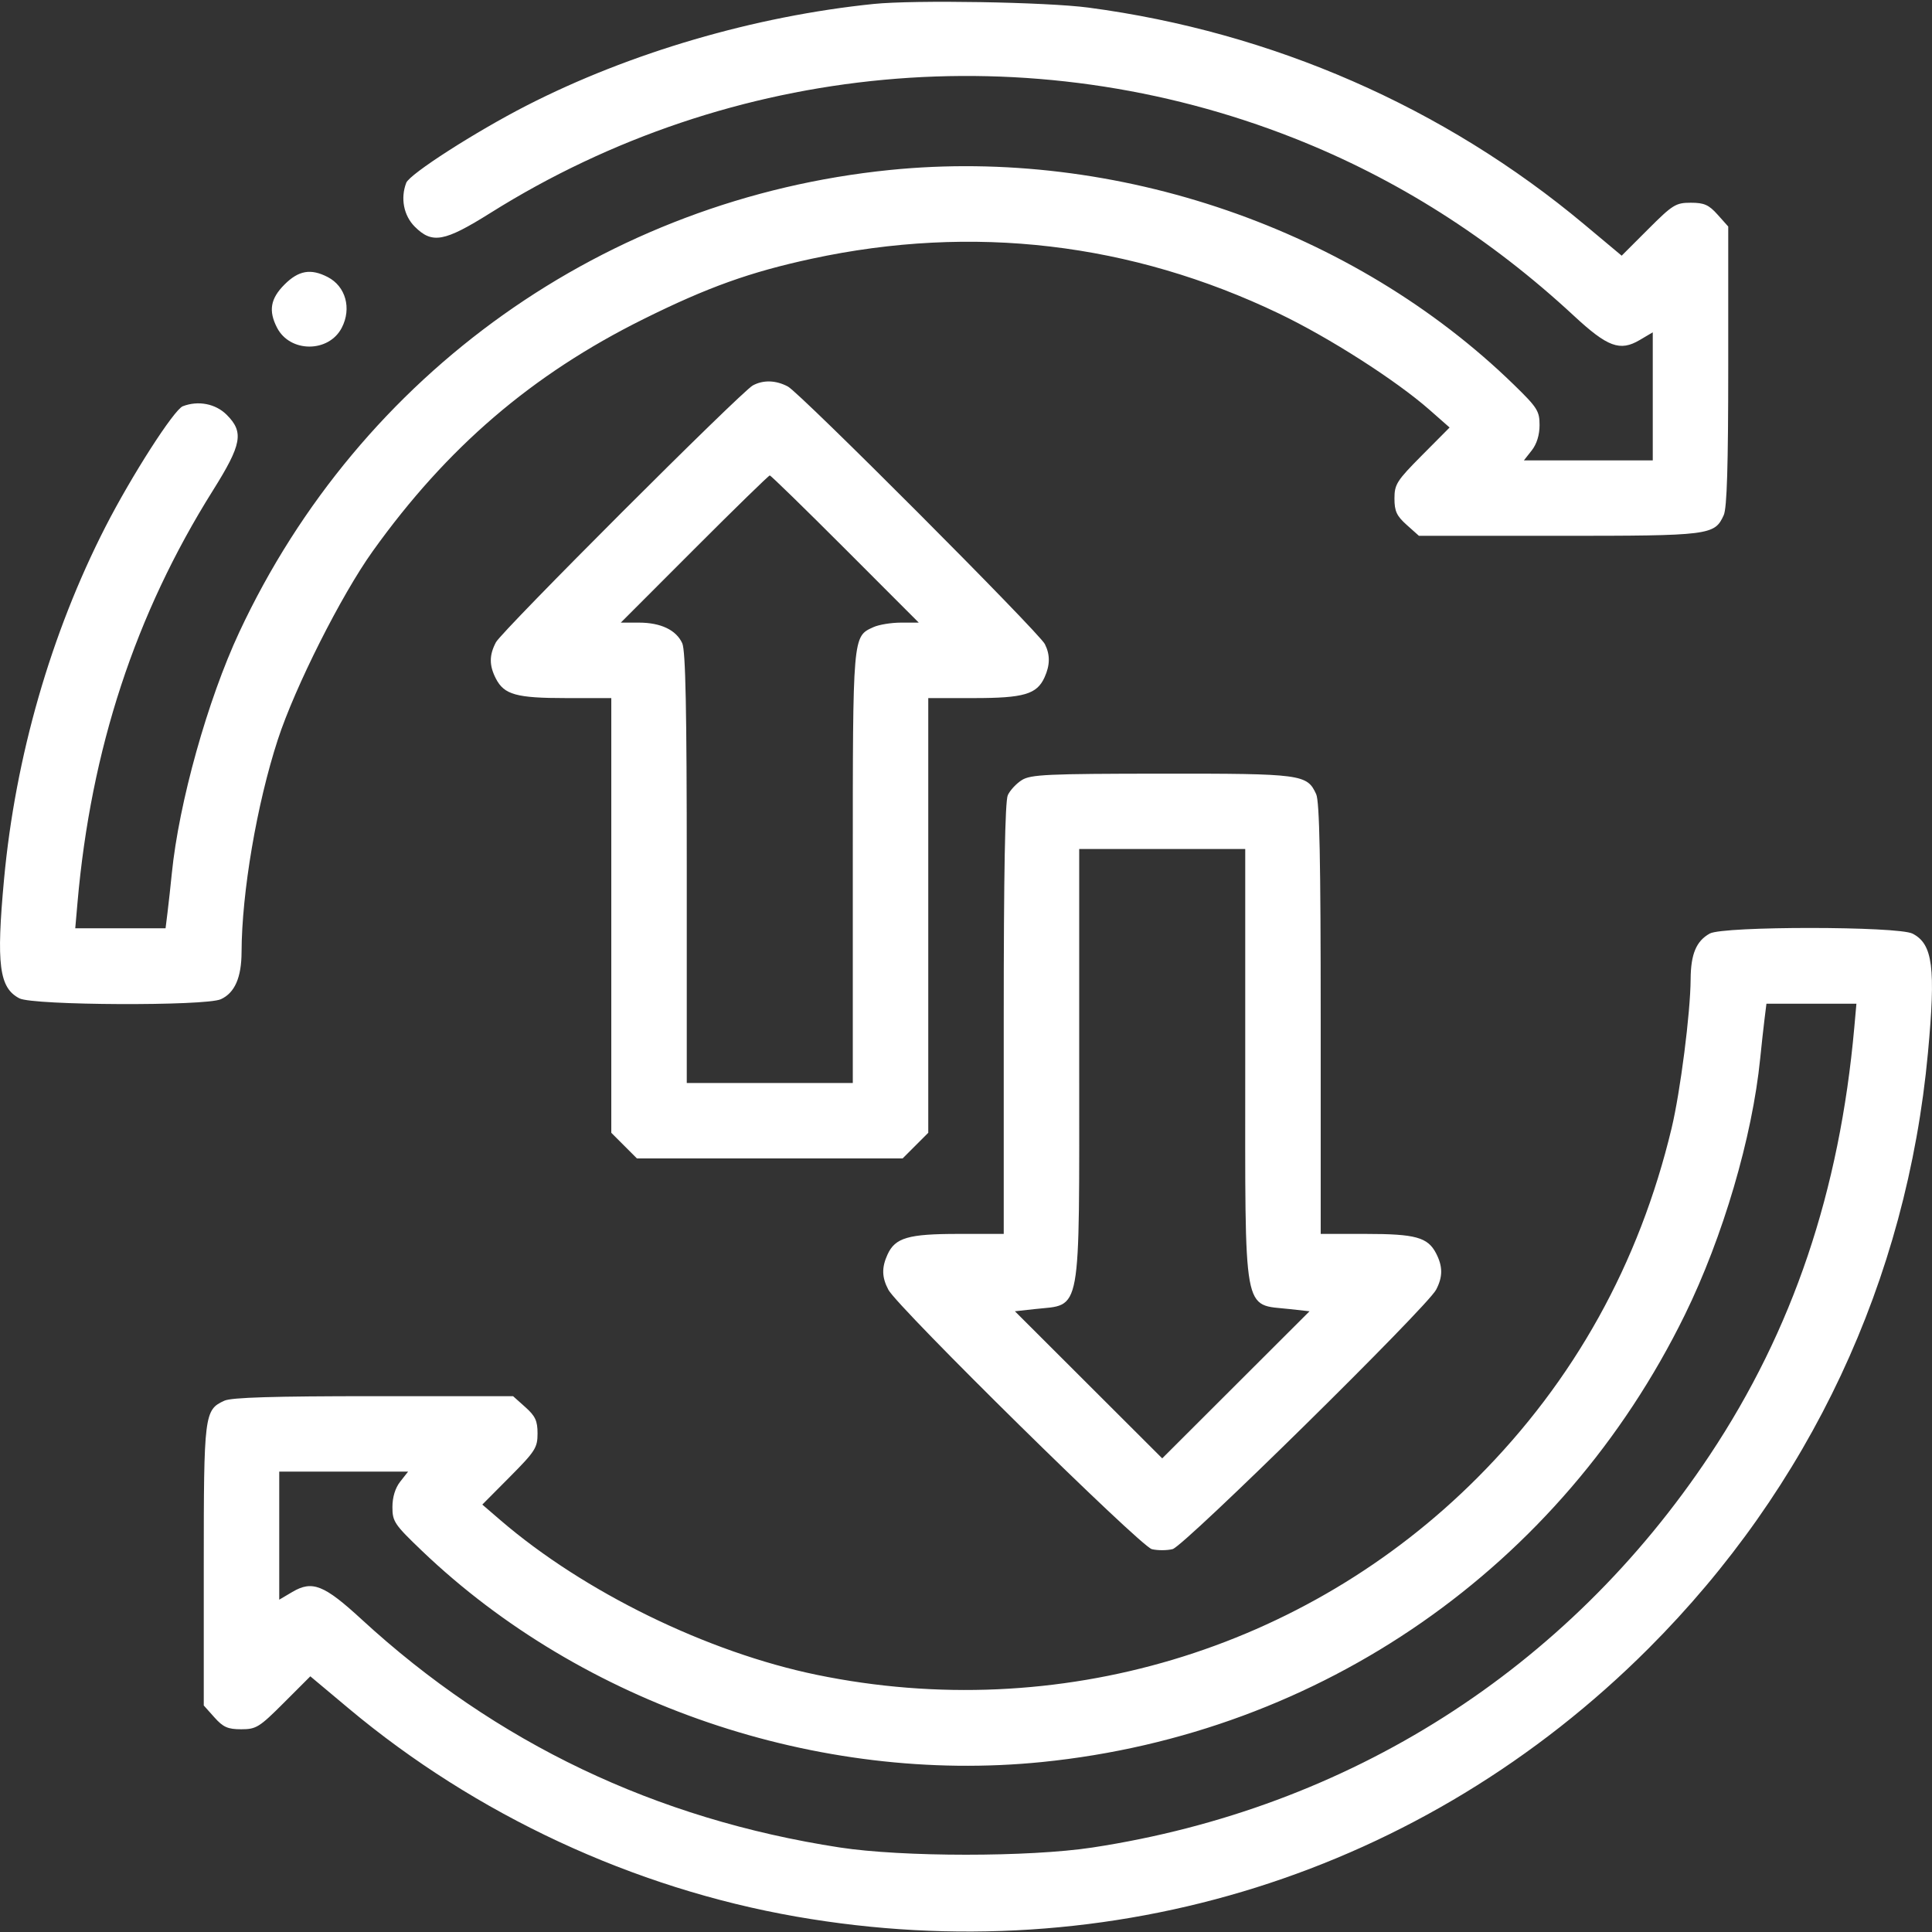 <svg width="512" height="512" viewBox="0 0 512 512" fill="none" xmlns="http://www.w3.org/2000/svg">
<rect x="0" y="0" width="512" height="512" fill="#333333" stroke="none"/>
<path fill-rule="evenodd" clip-rule="evenodd" d="M231.5 1.051C199.966 4.287 166.957 13.949 139.603 27.949C126.059 34.882 108.553 46.116 107.658 48.45C106.088 52.539 106.985 57.138 109.923 60.077C114.533 64.686 117.745 64.1 130 56.413C193.857 16.358 273.014 9.013 343 36.649C370.152 47.371 394.882 63.072 417.125 83.711C426.03 91.975 429.323 93.187 434.524 90.118L438 88.067V105.034V122H420.927H403.855L405.927 119.365C407.254 117.678 408 115.264 408 112.653C408 108.936 407.405 107.997 401.25 102.004C358.773 60.643 295.898 38.989 235.856 45.044C160.564 52.637 95.514 98.829 63.433 167.481C55.019 185.486 47.411 212.689 45.529 231.5C45.199 234.8 44.692 239.412 44.403 241.75L43.877 246H31.911H19.944L20.534 239.25C24.084 198.58 35.837 162.79 56.411 130C64.1 117.745 64.687 114.533 60.077 109.923C57.138 106.985 52.539 106.088 48.45 107.658C46.116 108.553 34.882 126.059 27.949 139.603C13.494 167.845 4.081 200.555 1.073 233C-1.022 255.596 -0.222 261.8 5.145 264.575C8.788 266.459 54.466 266.656 58.528 264.805C62.21 263.128 63.997 259.055 64.017 252.3C64.064 236.513 68.073 213.03 73.628 196C78.174 182.061 90.41 157.766 98.766 146.087C118.475 118.539 140.97 99.251 170.5 84.578C187.494 76.135 198.743 72.099 215.144 68.562C257.783 59.367 299.735 64.298 339 83.119C352.246 89.469 369.982 100.817 378.829 108.603L384.158 113.294L376.852 120.649C370.161 127.385 369.545 128.35 369.545 132.105C369.545 135.466 370.13 136.727 372.789 139.102L376.032 142H413.065C453.236 142 454.377 141.857 456.805 136.528C457.663 134.646 458 123.477 458 96.969V60.032L455.184 56.879C452.853 54.271 451.627 53.727 448.079 53.727C444.101 53.727 443.281 54.237 436.775 60.742L429.76 67.758L419.827 59.452C382.686 28.395 337.185 8.497 288.5 2.021C277.341 0.537 242.319 -0.059 231.5 1.051ZM75.4 75.4C71.659 79.141 71.103 82.364 73.425 86.855C76.867 93.51 87.133 93.51 90.575 86.855C93.229 81.722 91.612 75.885 86.855 73.425C82.364 71.103 79.141 71.659 75.4 75.4ZM199.5 102.147C196.384 103.84 133.046 167.166 131.434 170.2C129.621 173.614 129.618 176.361 131.425 179.855C133.623 184.105 136.863 185 150.047 185H162V242.6V300.2L165.4 303.6L168.8 307H204H239.2L242.6 303.6L246 300.2V242.6V185H258.05C271.323 185 274.77 183.994 276.805 179.528C278.295 176.26 278.322 173.506 276.895 170.684C275.322 167.575 212.054 104.163 208.8 102.434C205.615 100.743 202.276 100.64 199.5 102.147ZM224 145.5L243.481 165H238.787C236.206 165 232.914 165.538 231.472 166.195C225.943 168.714 226 168.051 226 229.95V287H204H182V230.047C182 188.021 181.687 172.407 180.805 170.472C179.2 166.949 175.106 165 169.309 165H164.519L184 145.5C194.714 134.775 203.714 126 204 126C204.286 126 213.286 134.775 224 145.5ZM270.826 206.712C269.355 207.625 267.668 209.434 267.076 210.733C266.348 212.33 266 231.527 266 270.047V327H253.95C240.677 327 237.23 328.006 235.195 332.472C233.622 335.924 233.687 338.507 235.429 341.8C237.91 346.491 302.211 409.798 305.25 410.543C306.762 410.914 309.238 410.909 310.75 410.533C313.797 409.775 378.122 346.457 380.577 341.8C382.379 338.38 382.379 335.633 380.575 332.145C378.377 327.895 375.137 327 361.953 327H350V270.047C350 228.021 349.687 212.407 348.805 210.472C346.394 205.181 345.016 204.998 307.8 205.027C277.622 205.05 273.179 205.253 270.826 206.712ZM330 282.05C330 349.749 329.235 345.533 341.77 346.918L347.04 347.5L327.52 366.99L308 386.481L288.48 366.99L268.96 347.5L274.23 346.918C286.765 345.533 286 349.749 286 282.05V225H308H330V282.05ZM453.11 247.396C449.524 249.383 448.075 252.841 448.035 259.506C447.983 268.401 445.313 289.299 442.989 299C434.395 334.883 417.165 365.898 391.554 391.584C345.863 437.412 280.292 456.992 216.5 443.857C187.451 437.876 154.772 421.91 132.658 402.895L127.817 398.731L135.136 391.363C141.839 384.615 142.455 383.651 142.455 379.895C142.455 376.534 141.87 375.273 139.211 372.898L135.968 370H99.031C72.523 370 61.354 370.337 59.472 371.195C54.143 373.623 54 374.764 54 414.935V451.968L56.816 455.121C59.147 457.729 60.373 458.273 63.921 458.273C67.899 458.273 68.719 457.763 75.225 451.258L82.24 444.242L92.37 452.728C126.061 480.949 167.833 500.382 211 507.917C294.487 522.489 377.296 496.441 436.868 436.868C479.624 394.113 505.336 339.304 510.927 279C513.022 256.404 512.222 250.2 506.855 247.425C503.008 245.436 456.692 245.41 453.11 247.396ZM491.411 272.25C487.524 315.722 475.117 352.467 453.161 385.528C415.363 442.447 357.479 479.26 289.5 489.612C272.736 492.165 239.162 492.156 222.5 489.594C173.765 482.101 131.439 461.906 95.844 429.163C85.872 419.99 82.768 418.76 77.476 421.882L74 423.933V406.966V390H91.073H108.145L106.073 392.635C104.741 394.328 103.999 396.741 103.996 399.385C103.992 403.22 104.526 404.011 111.835 411C154.371 451.675 216.812 472.939 276.144 466.956C350.144 459.493 413.707 415.289 446.475 348.5C456.587 327.889 464.381 301.384 466.471 280.5C466.801 277.2 467.308 272.587 467.597 270.25L468.123 266H480.046H491.969L491.411 272.25Z" fill="white"/>
</svg>
